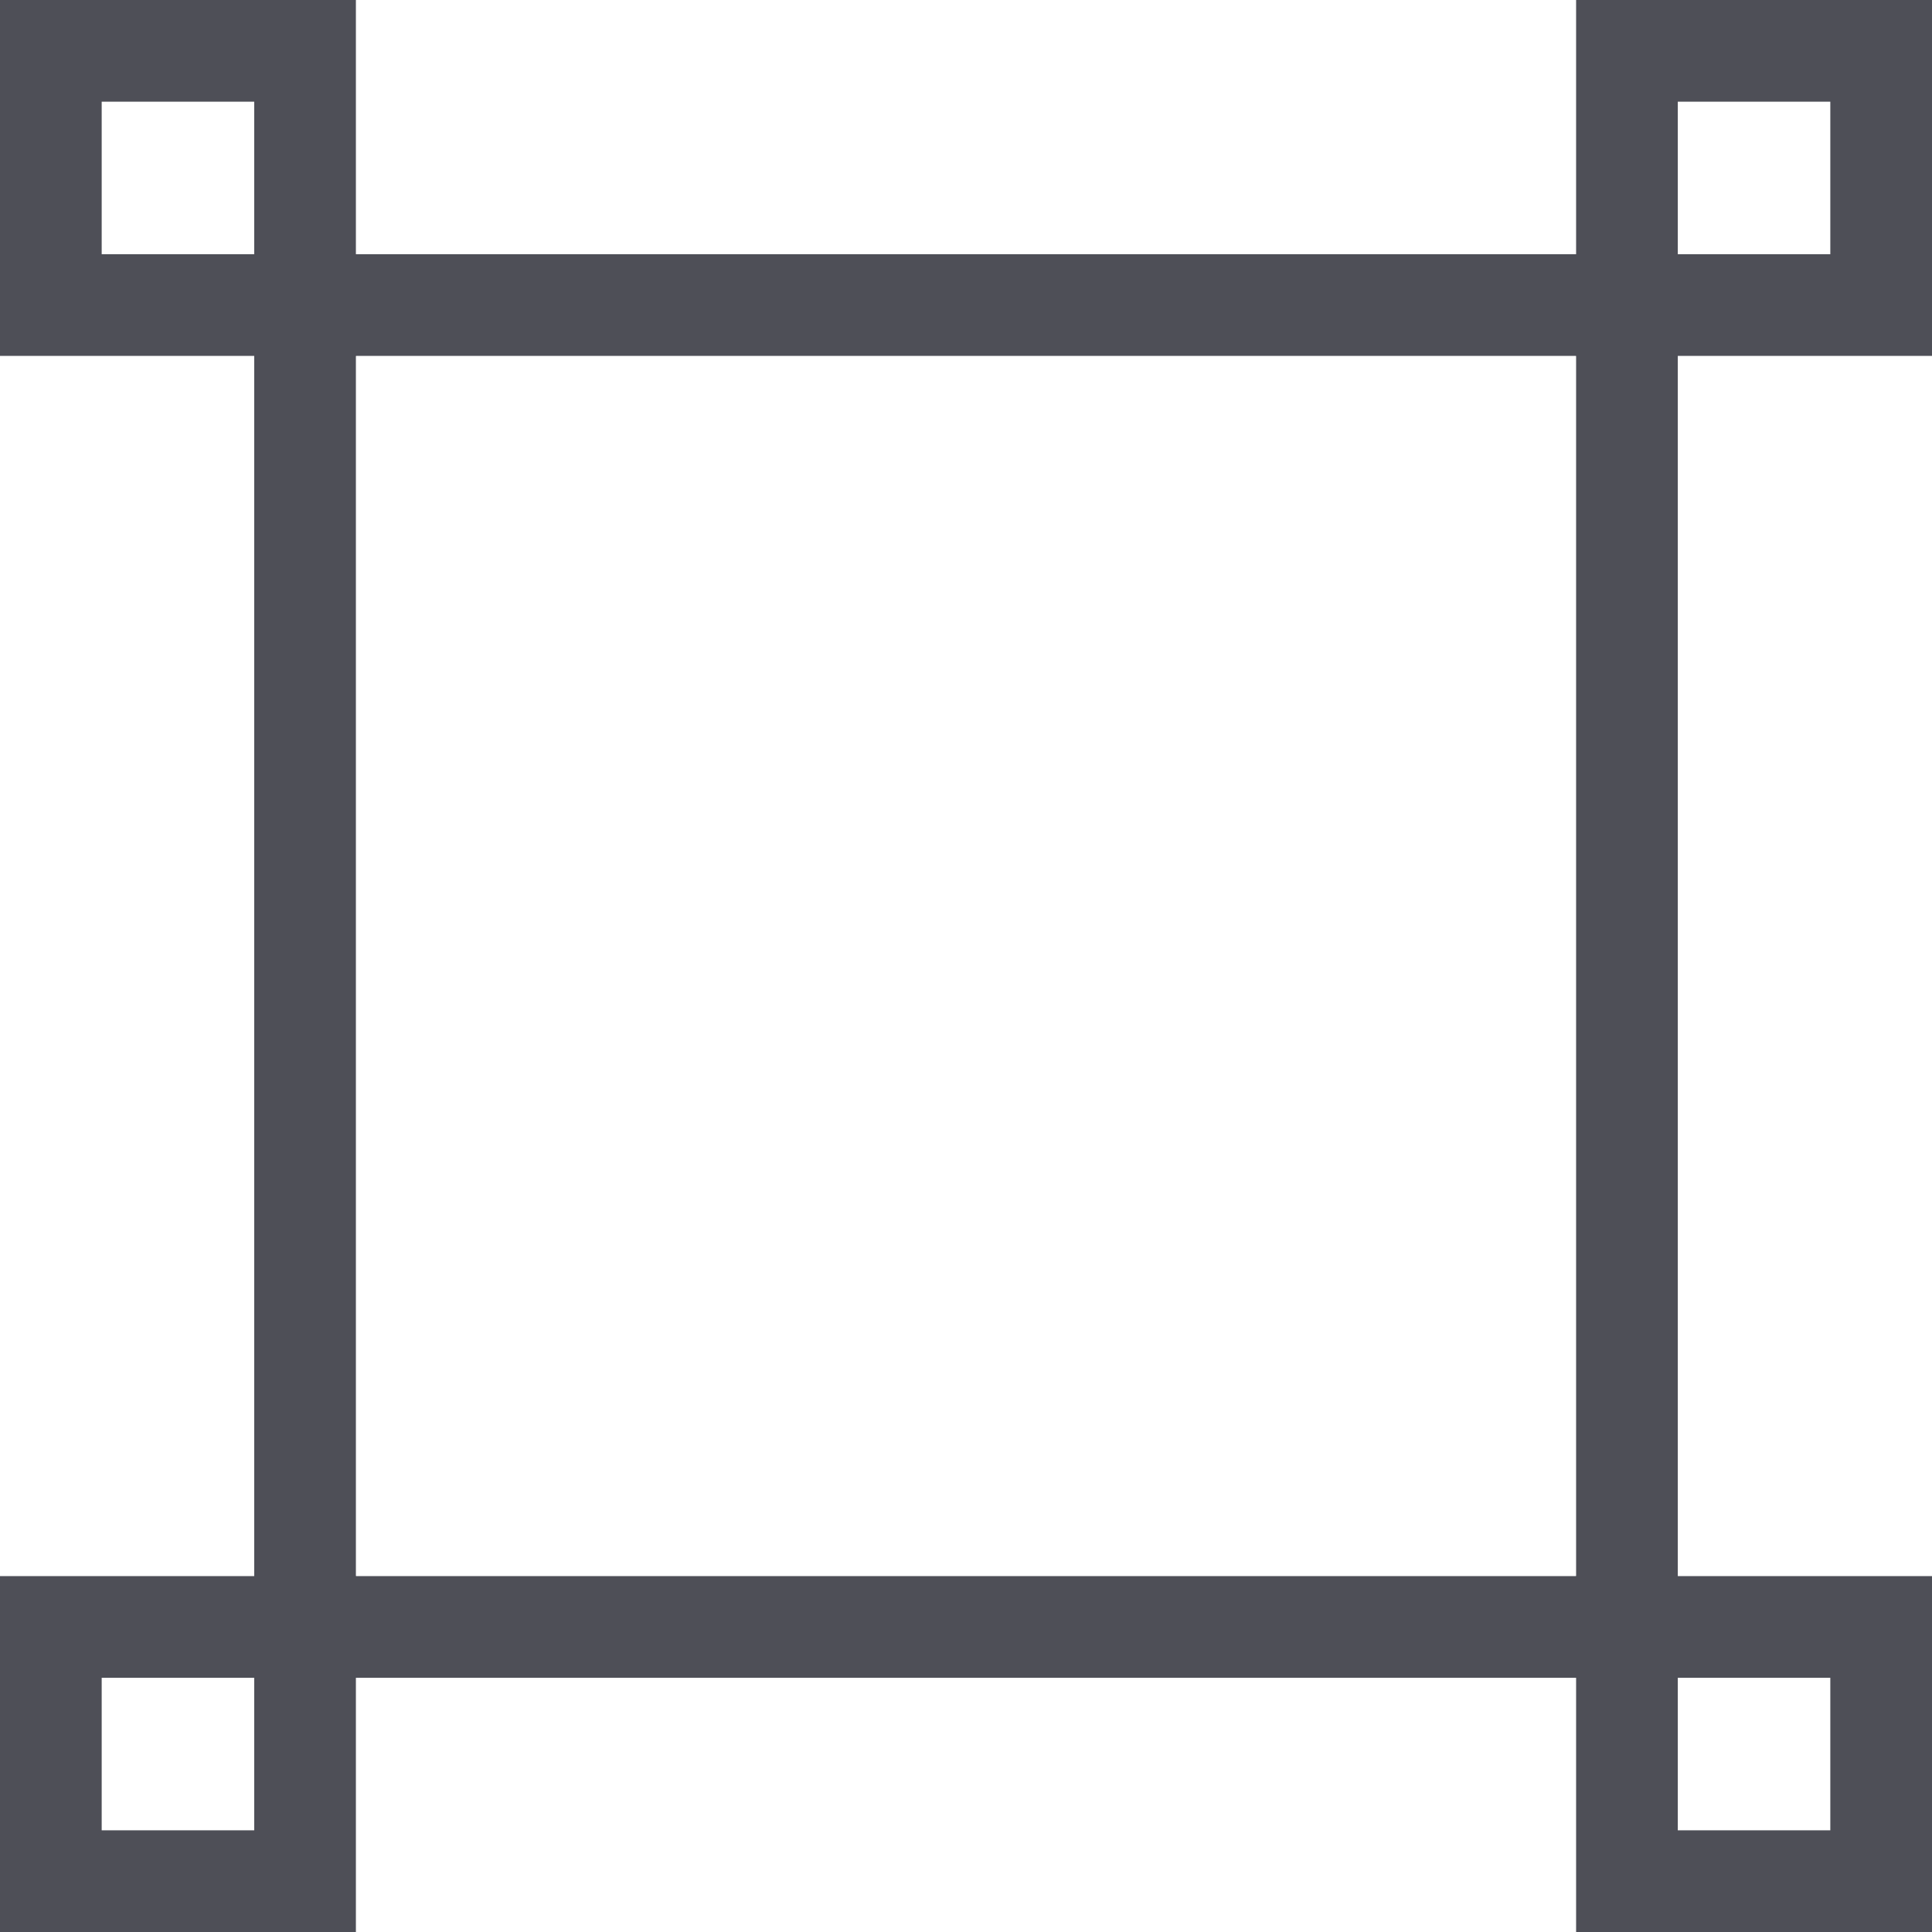 <svg width="38" height="38" viewBox="0 0 38 38" fill="none" xmlns="http://www.w3.org/2000/svg">
<rect x="6" y="6" width="26" height="26" stroke="#4E4F57" stroke-width="2"/>
<rect x="32" y="1" width="5" height="5" stroke="#4E4F57" stroke-width="2"/>
<rect x="1" y="1" width="5" height="5" stroke="#4E4F57" stroke-width="2"/>
<rect x="1" y="32" width="5" height="5" stroke="#4E4F57" stroke-width="2"/>
<rect x="32" y="32" width="5" height="5" stroke="#4E4F57" stroke-width="2"/>
</svg>
